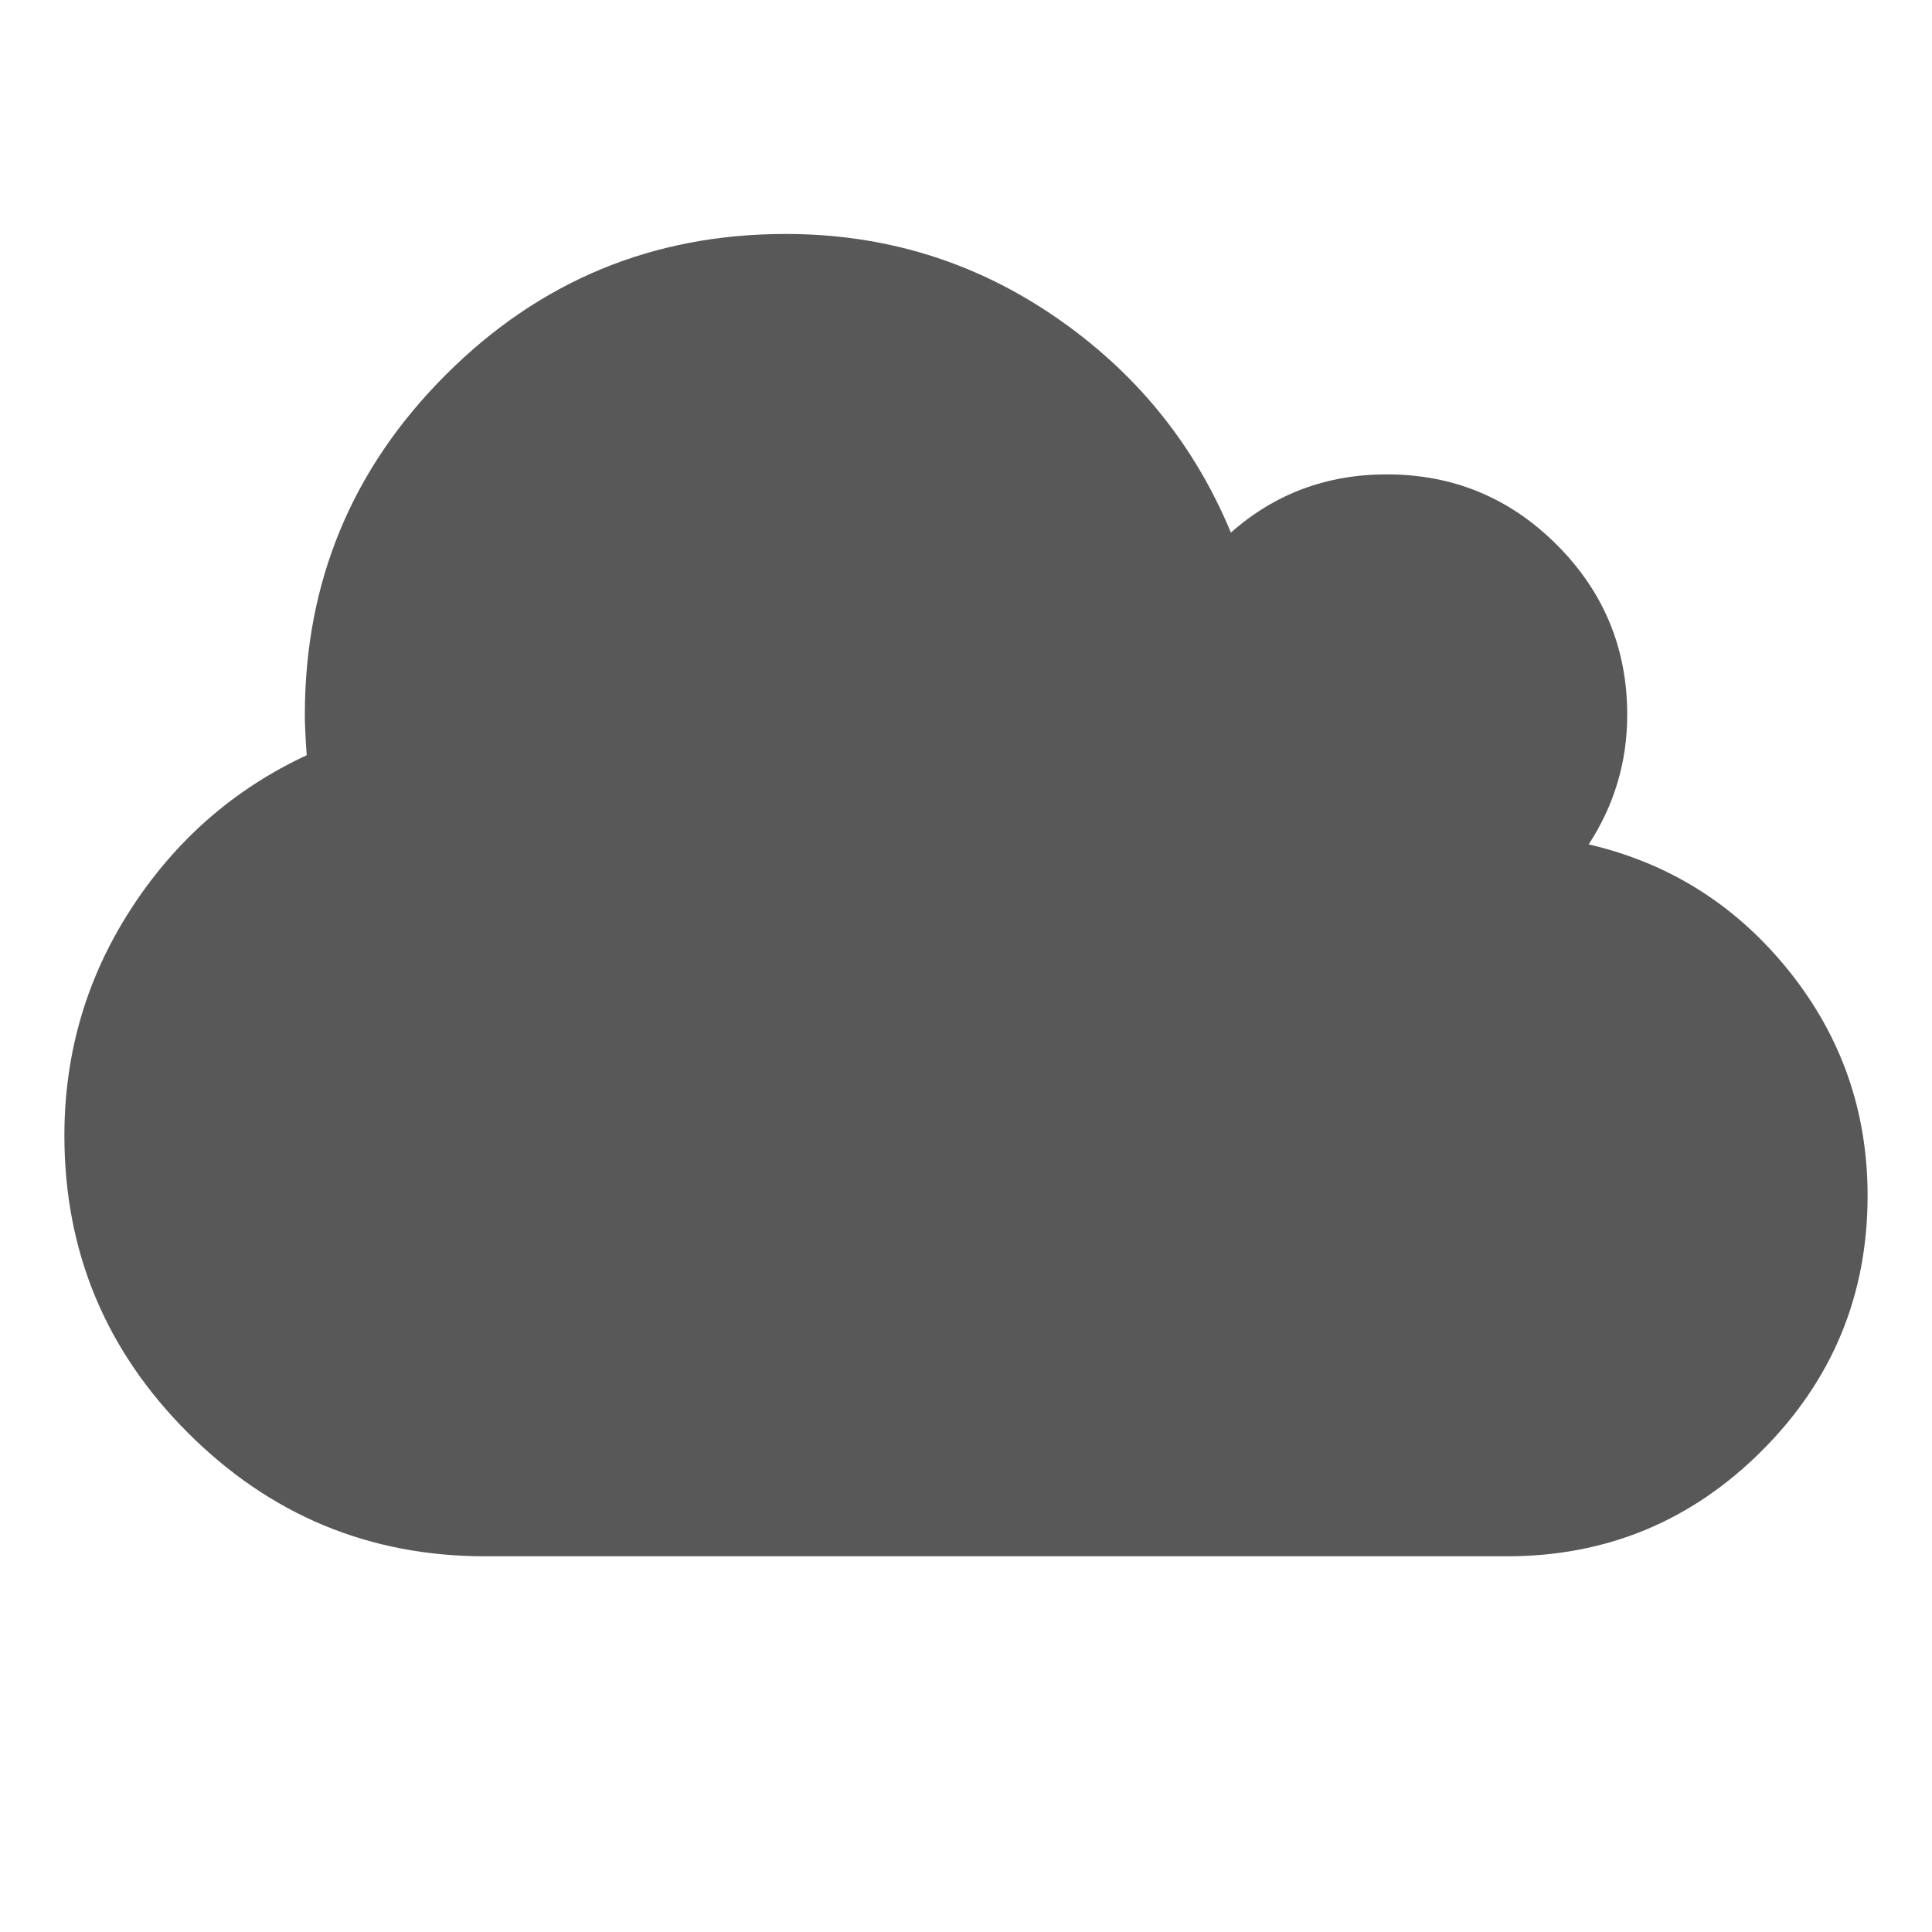 <?xml version="1.0" encoding="UTF-8" standalone="no"?>
<!-- Generated by IcoMoon.io -->

<svg
   xmlns:dc="http://purl.org/dc/elements/1.1/"
   xmlns:cc="http://creativecommons.org/ns#"
   xmlns:rdf="http://www.w3.org/1999/02/22-rdf-syntax-ns#"
   xmlns:svg="http://www.w3.org/2000/svg"
   xmlns="http://www.w3.org/2000/svg"
   xmlns:sodipodi="http://sodipodi.sourceforge.net/DTD/sodipodi-0.dtd"
   xmlns:inkscape="http://www.inkscape.org/namespaces/inkscape"
   version="1.1"
   width="60"
   height="60"
   viewBox="0 0 60 60"
   id="svg3024"
   inkscape:version="0.48.3.1 r9886"
   sodipodi:docname="cloud.svg"
   inkscape:export-filename="/tmp/cloud.png"
   inkscape:export-xdpi="90"
   inkscape:export-ydpi="90">
  <defs
     id="defs3030" />
  <sodipodi:namedview
     pagecolor="#ffffff"
     bordercolor="#666666"
     borderopacity="1"
     objecttolerance="10"
     gridtolerance="10"
     guidetolerance="10"
     inkscape:pageopacity="0"
     inkscape:pageshadow="2"
     inkscape:window-width="1215"
     inkscape:window-height="776"
     id="namedview3028"
     showgrid="false"
     inkscape:zoom="9.95"
     inkscape:cx="14.311558"
     inkscape:cy="25.448101"
     inkscape:window-x="65"
     inkscape:window-y="24"
     inkscape:window-maximized="1"
     inkscape:current-layer="svg3024" />
  <path
     d="m 58,37.133 q 0,4.638 -3.281,7.918 -3.281,3.281 -7.918,3.281 H 15.067 q -5.396,0 -9.231,-3.835 Q 2,40.662 2,35.267 2,31.416 4.071,28.223 6.141,25.029 9.525,23.454 q -0.058,-0.817 -0.058,-1.254 0,-6.183 4.375,-10.559 4.375,-4.376 10.559,-4.375 4.608,0 8.357,2.566 3.748,2.566 5.469,6.708 2.042,-1.808 4.842,-1.808 3.092,0 5.279,2.187 2.187,2.187 2.187,5.279 0,2.187 -1.196,4.025 3.762,0.875 6.213,3.923 Q 58,33.195 58,37.133 z"
     id="path3026"
     inkscape:connector-curvature="0"
     style="fill:#585859;fill-opacity:1" />
</svg>

